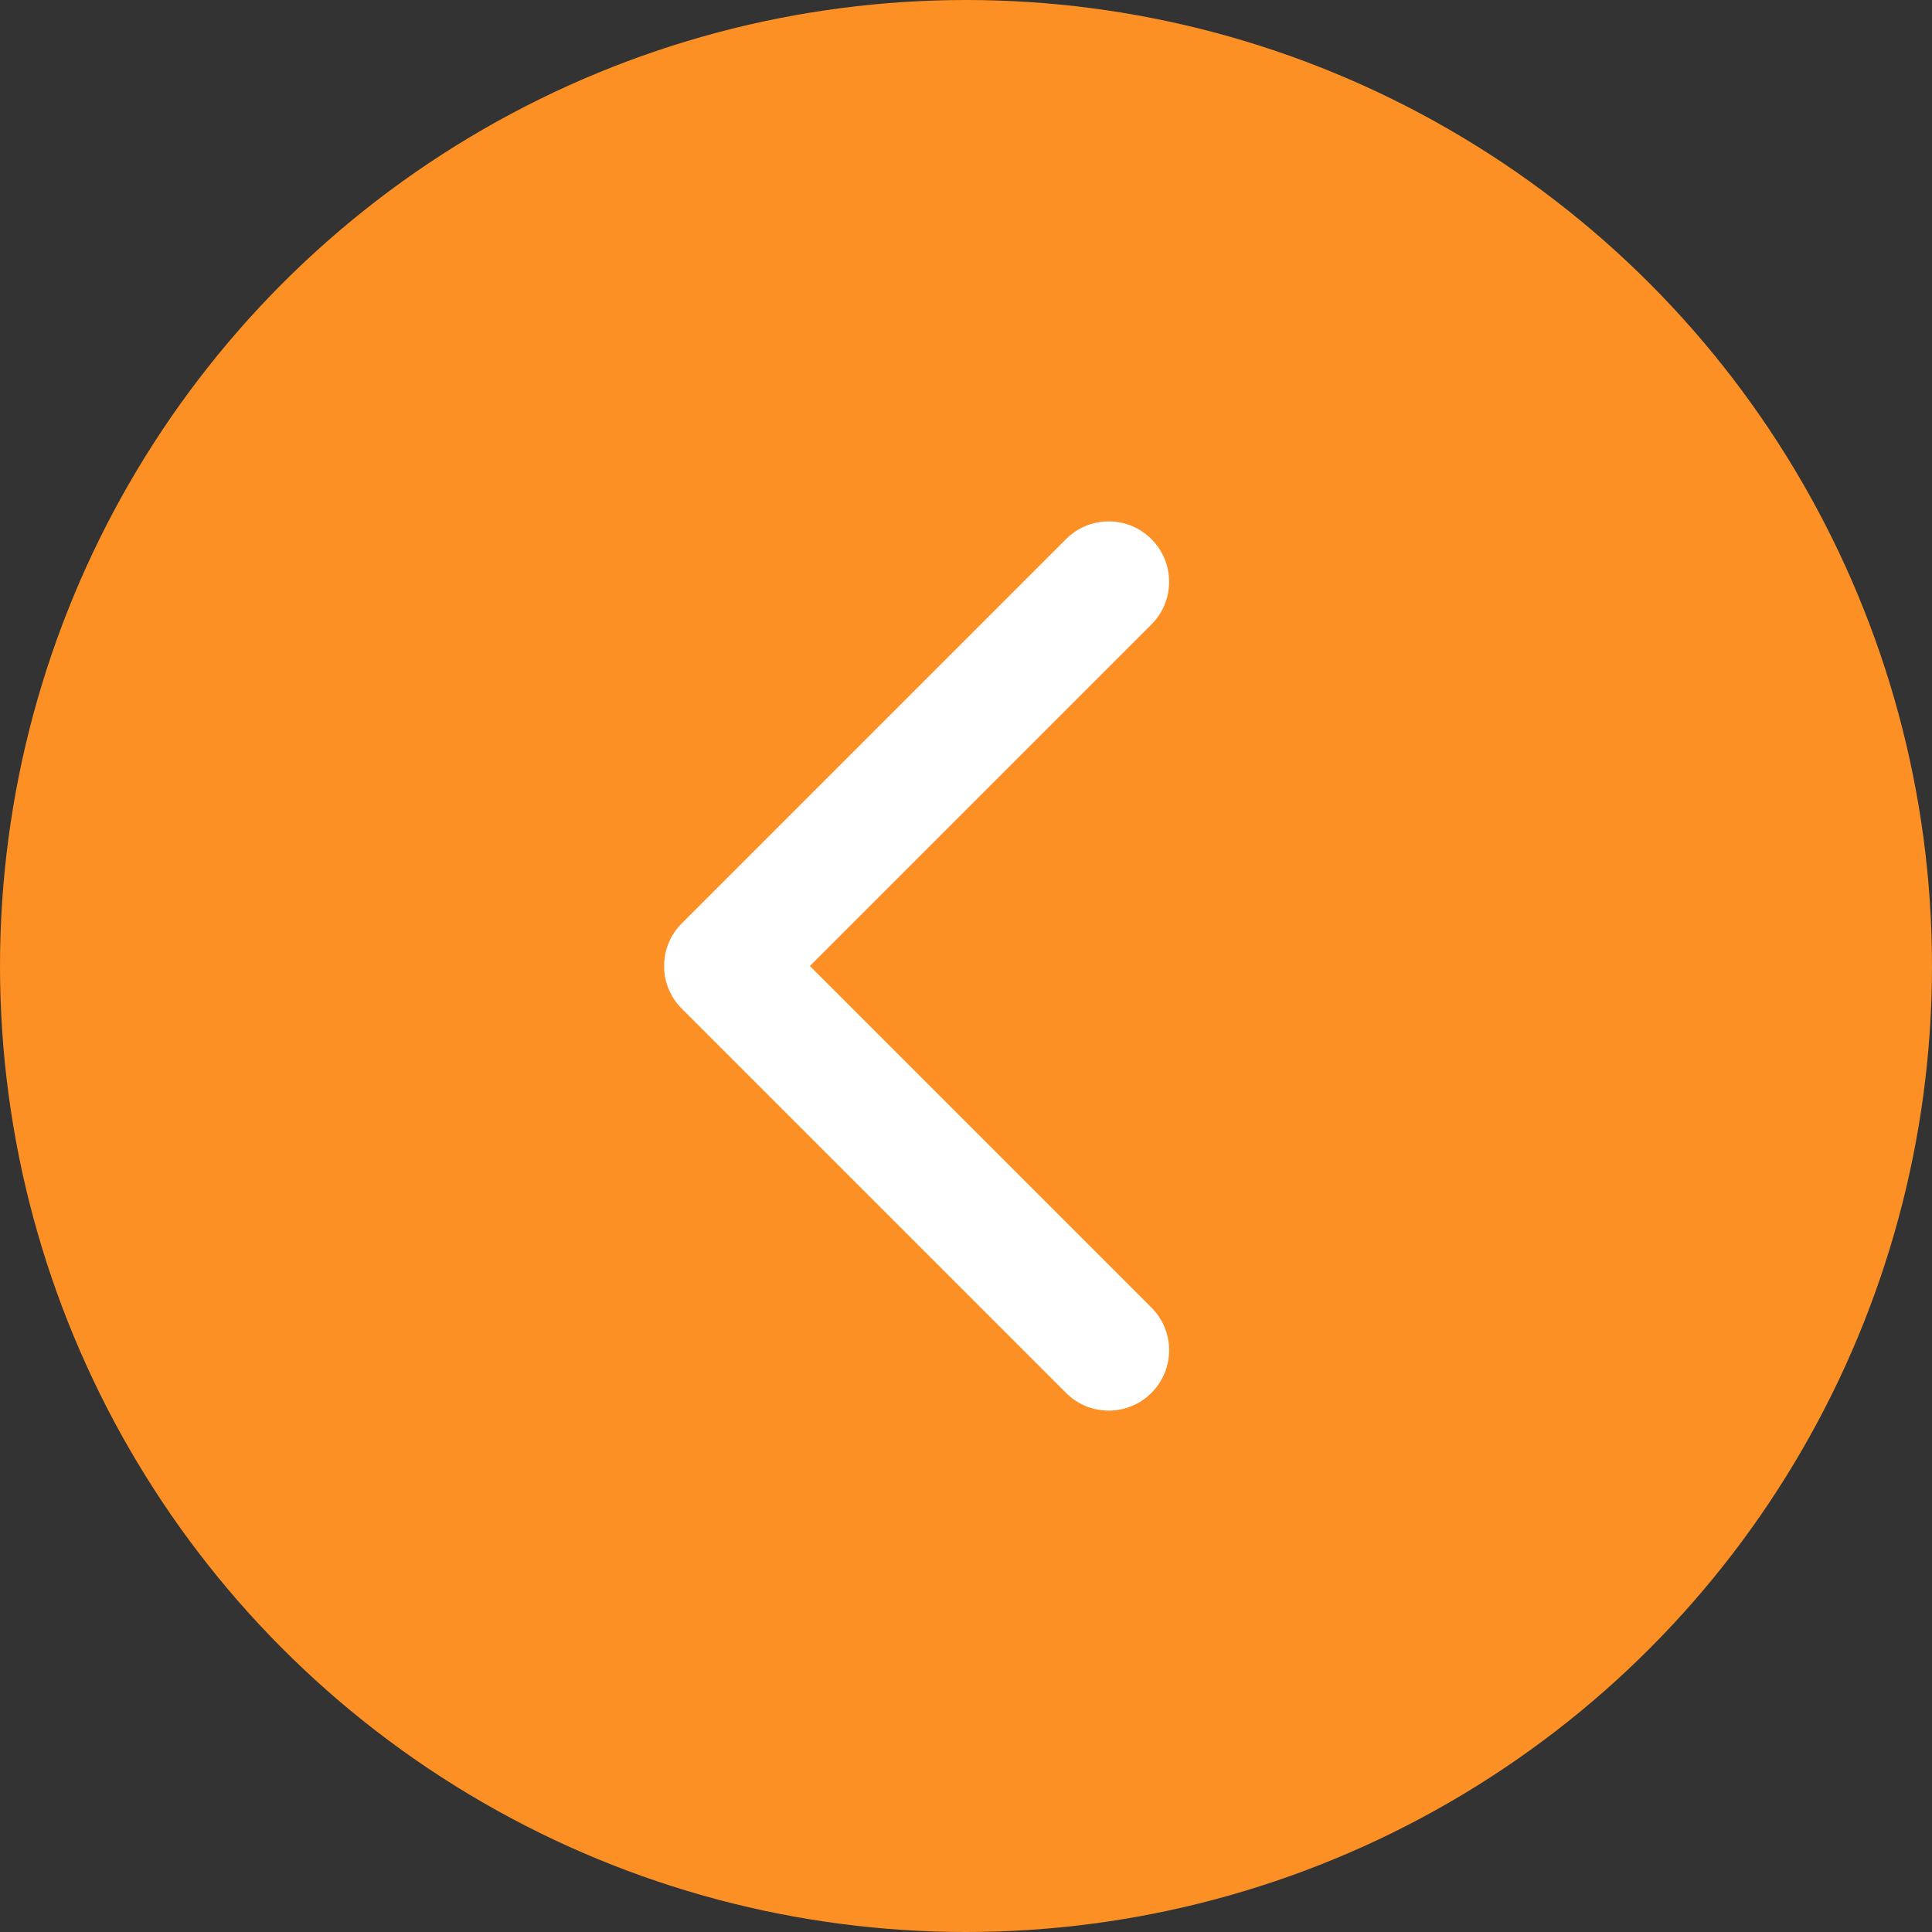 <svg width="32" height="32" viewBox="0 0 32 32" fill="none" xmlns="http://www.w3.org/2000/svg">
    <rect x="0" y="0" width="32" height="32" fill="#333333" stroke="none"/>
    <circle cx="16" cy="16" r="16" fill="#FC9025"/>
    <path d="M11.293 15.293C10.902 15.683 10.902 16.317 11.293 16.707L17.657 23.071C18.047 23.462 18.68 23.462 19.071 23.071C19.462 22.68 19.462 22.047 19.071 21.657L13.414 16L19.071 10.343C19.462 9.953 19.462 9.319 19.071 8.929C18.68 8.538 18.047 8.538 17.657 8.929L11.293 15.293ZM13 15H12V17H13V15Z" fill="white"/>
</svg>
